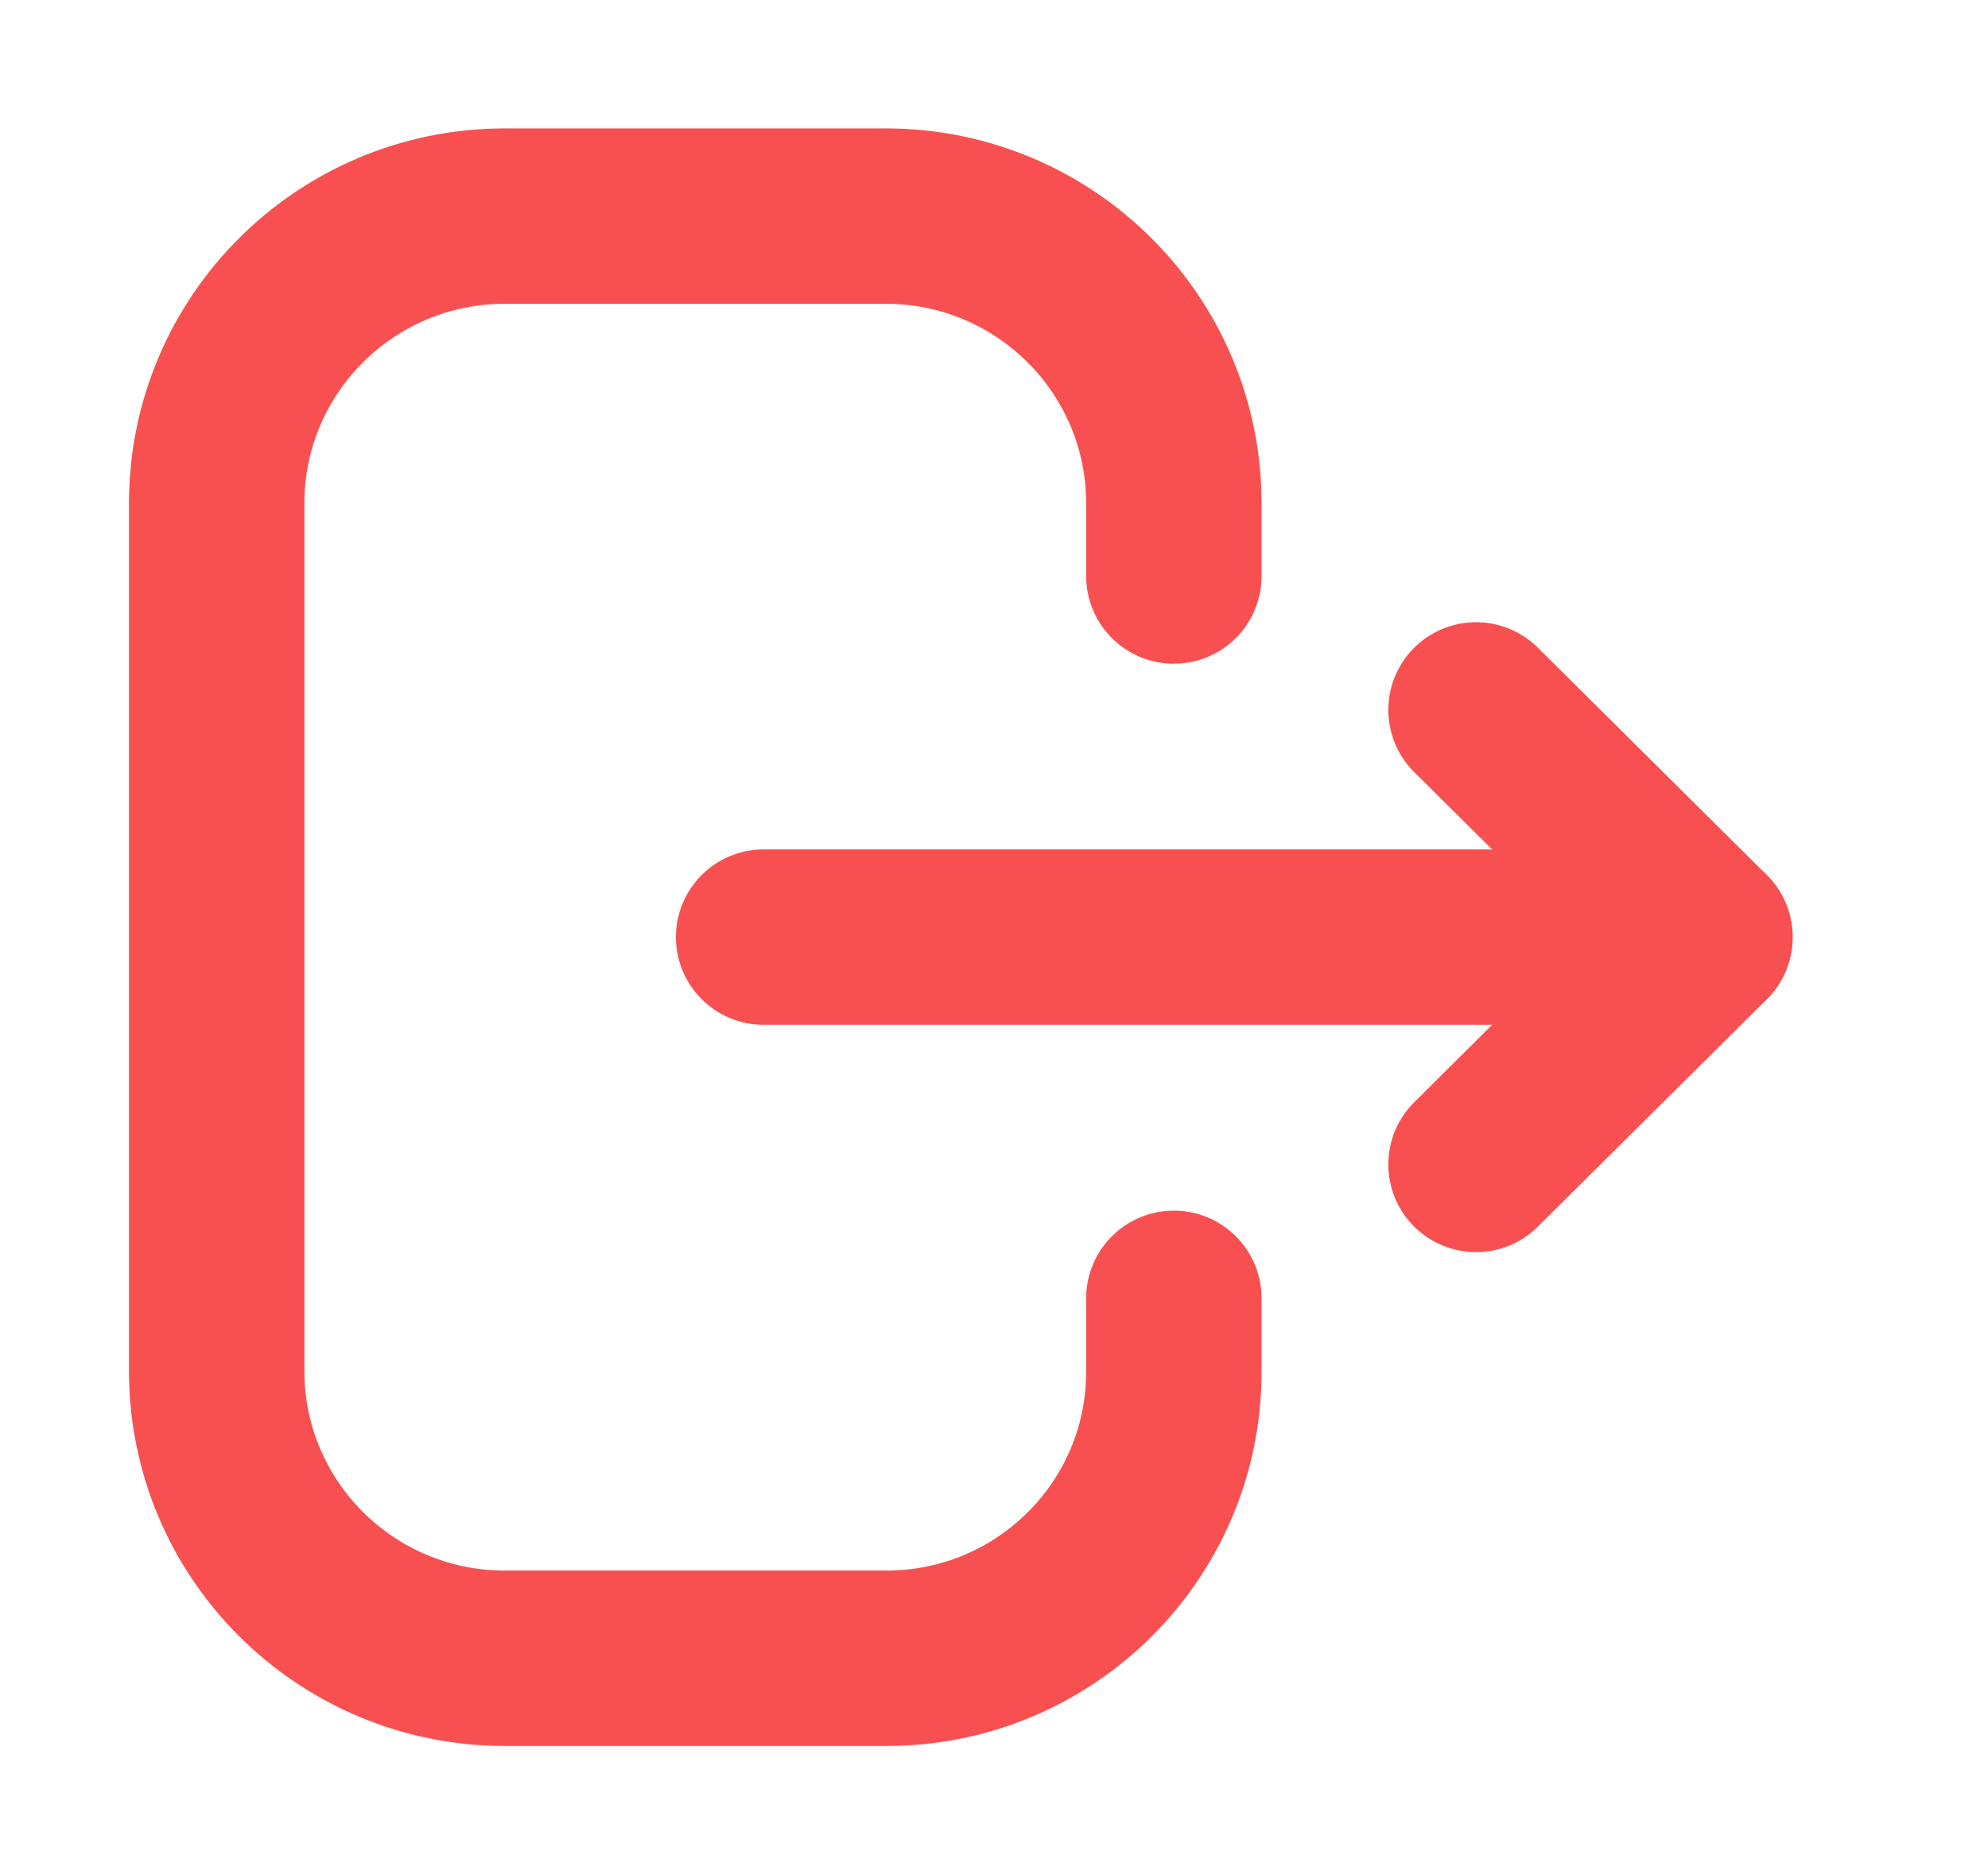 <svg width="17" height="16" viewBox="0 0 17 16" fill="none" xmlns="http://www.w3.org/2000/svg">
<path d="M10.038 4.926V4.304C10.038 2.948 8.935 1.848 7.575 1.848H4.316C2.956 1.848 1.853 2.948 1.853 4.304V11.724C1.853 13.081 2.956 14.181 4.316 14.181H7.581C8.938 14.181 10.038 13.084 10.038 11.732V11.103" stroke="#F85050" stroke-width="1.5" stroke-linecap="round" stroke-linejoin="round"/>
<path d="M14.579 8.014H6.53" stroke="#F85050" stroke-width="1.5" stroke-linecap="round" stroke-linejoin="round"/>
<path d="M12.622 6.071L14.579 8.014L12.622 9.958" stroke="#F85050" stroke-width="1.5" stroke-linecap="round" stroke-linejoin="round"/>
</svg>
